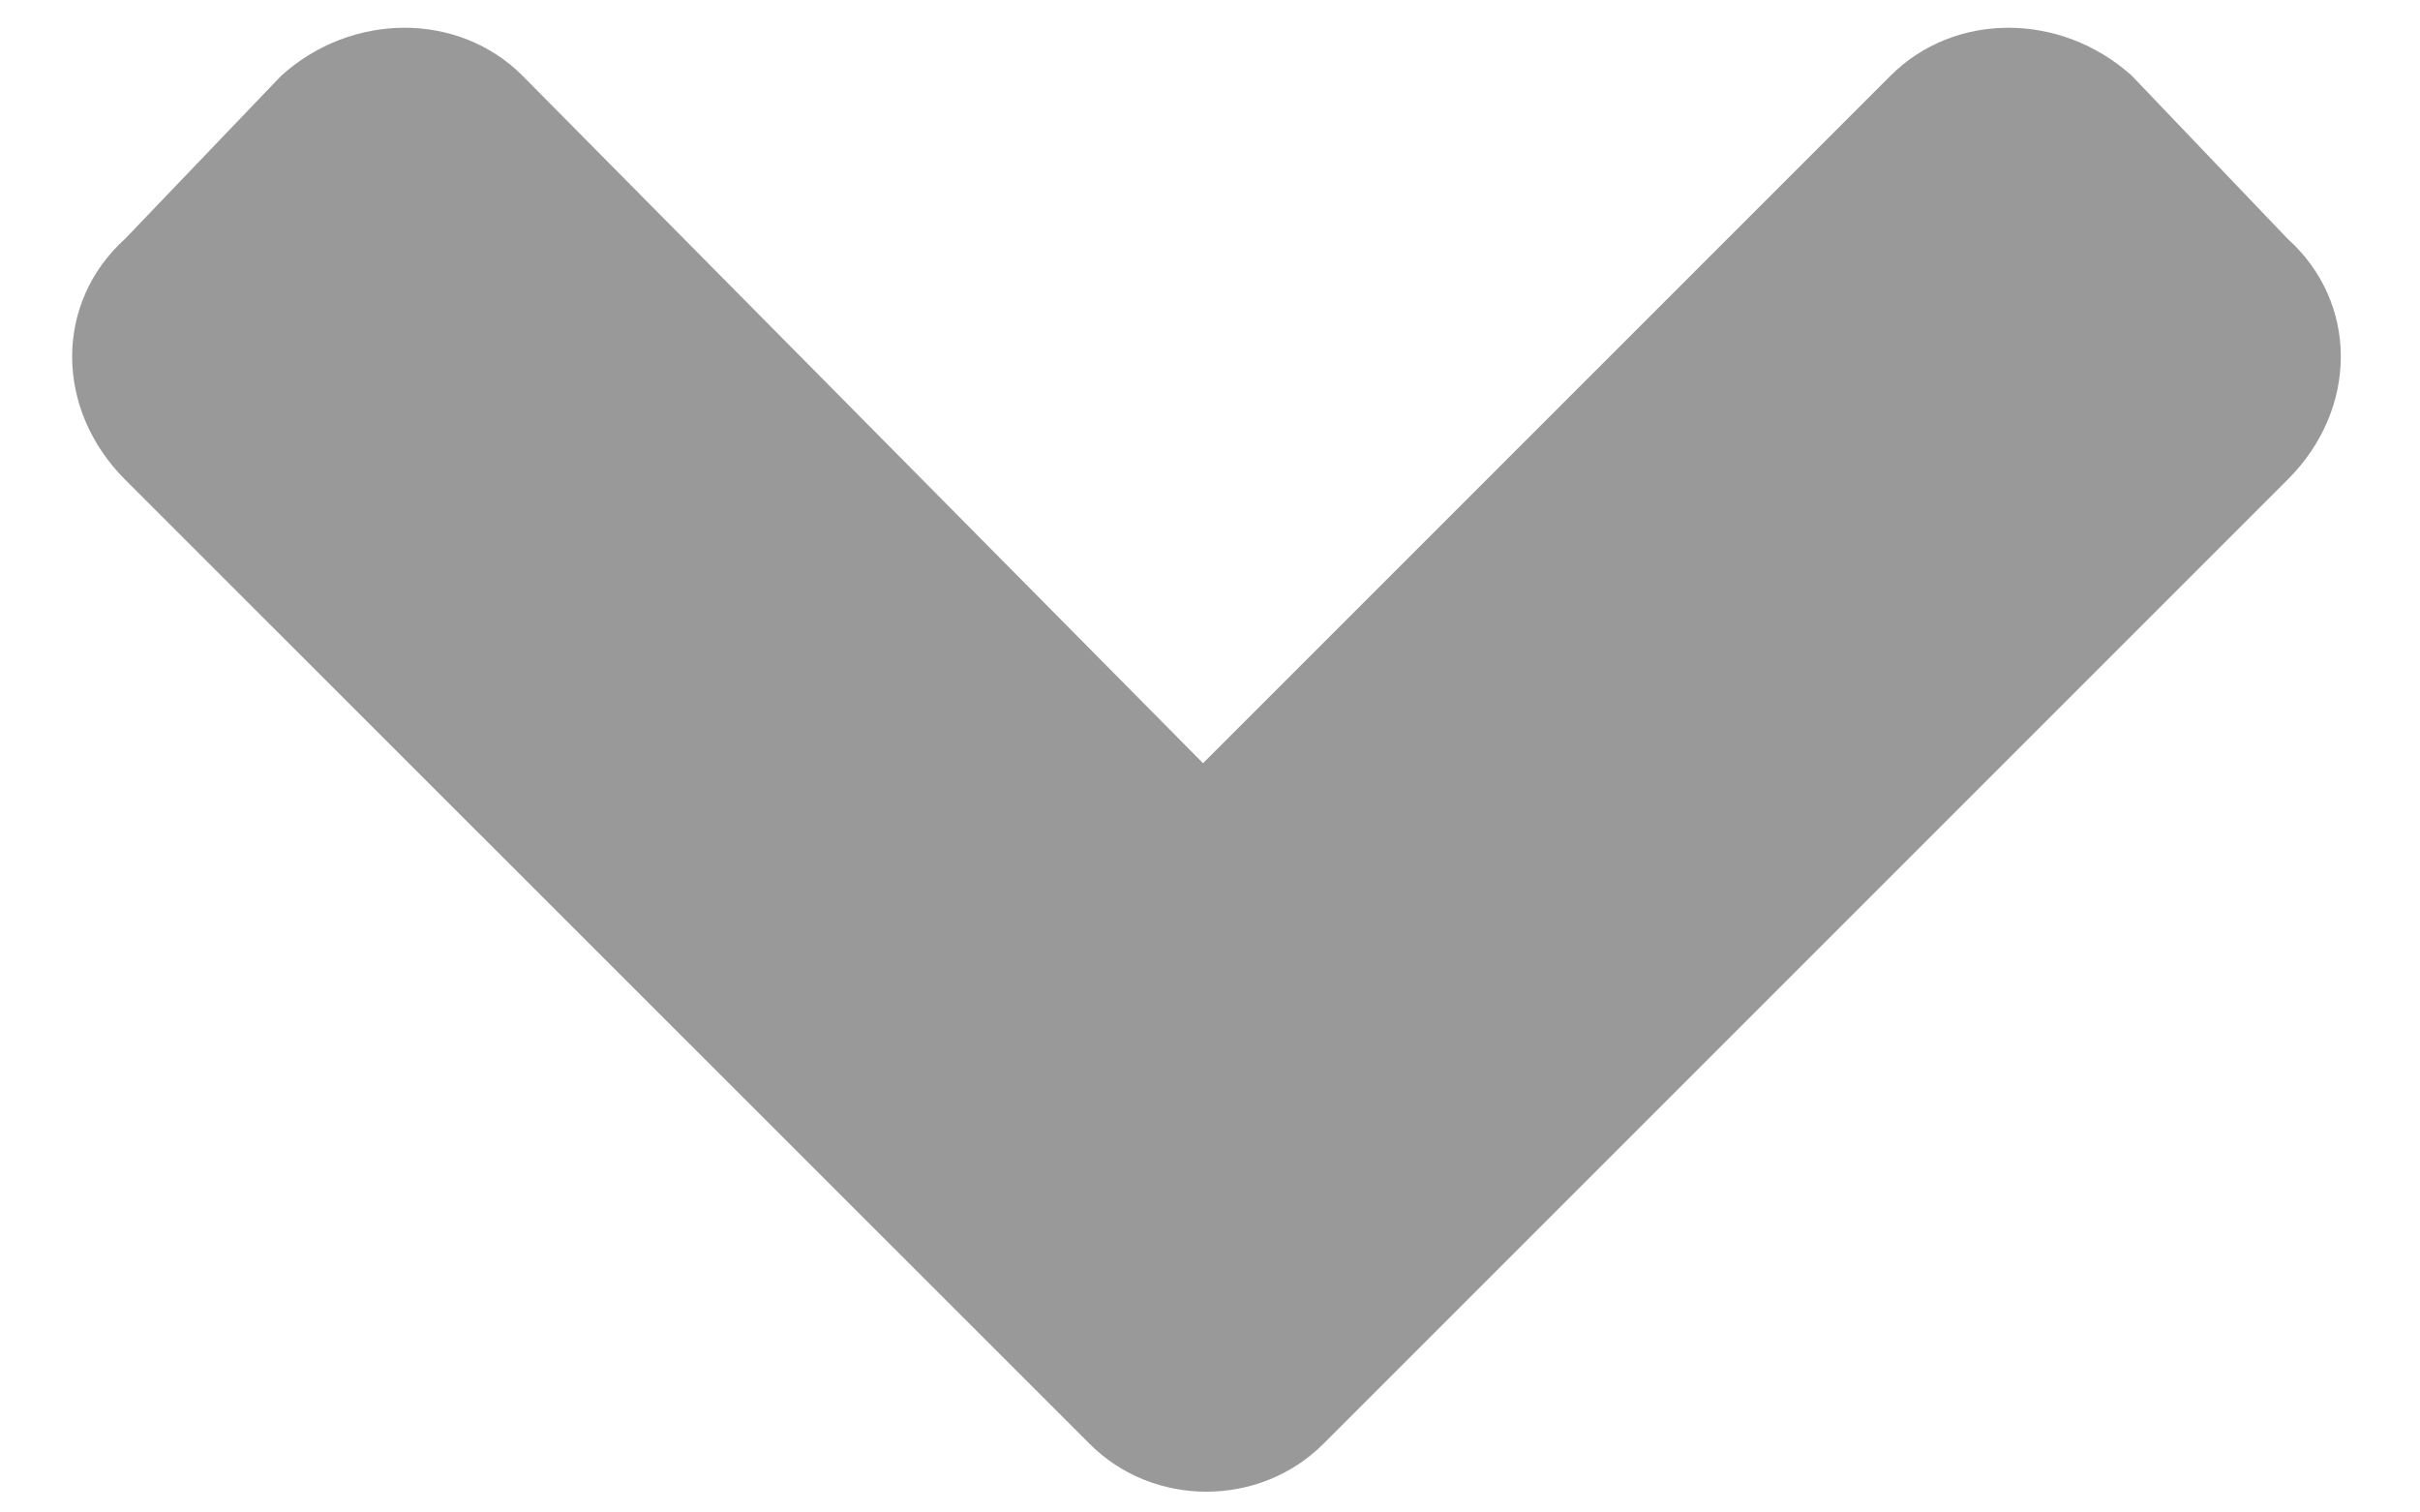 <svg width="8" height="5" viewBox="0 0 8 5" fill="none" xmlns="http://www.w3.org/2000/svg">
<path d="M3.602 4.773C3.812 4.984 4.164 4.984 4.375 4.773L7.562 1.586C7.797 1.352 7.797 1 7.562 0.789L7.047 0.25C6.812 0.039 6.461 0.039 6.25 0.25L3.977 2.523L1.727 0.25C1.516 0.039 1.164 0.039 0.93 0.25L0.414 0.789C0.18 1 0.18 1.352 0.414 1.586L3.602 4.773Z" fill="#999999"/>
</svg>
